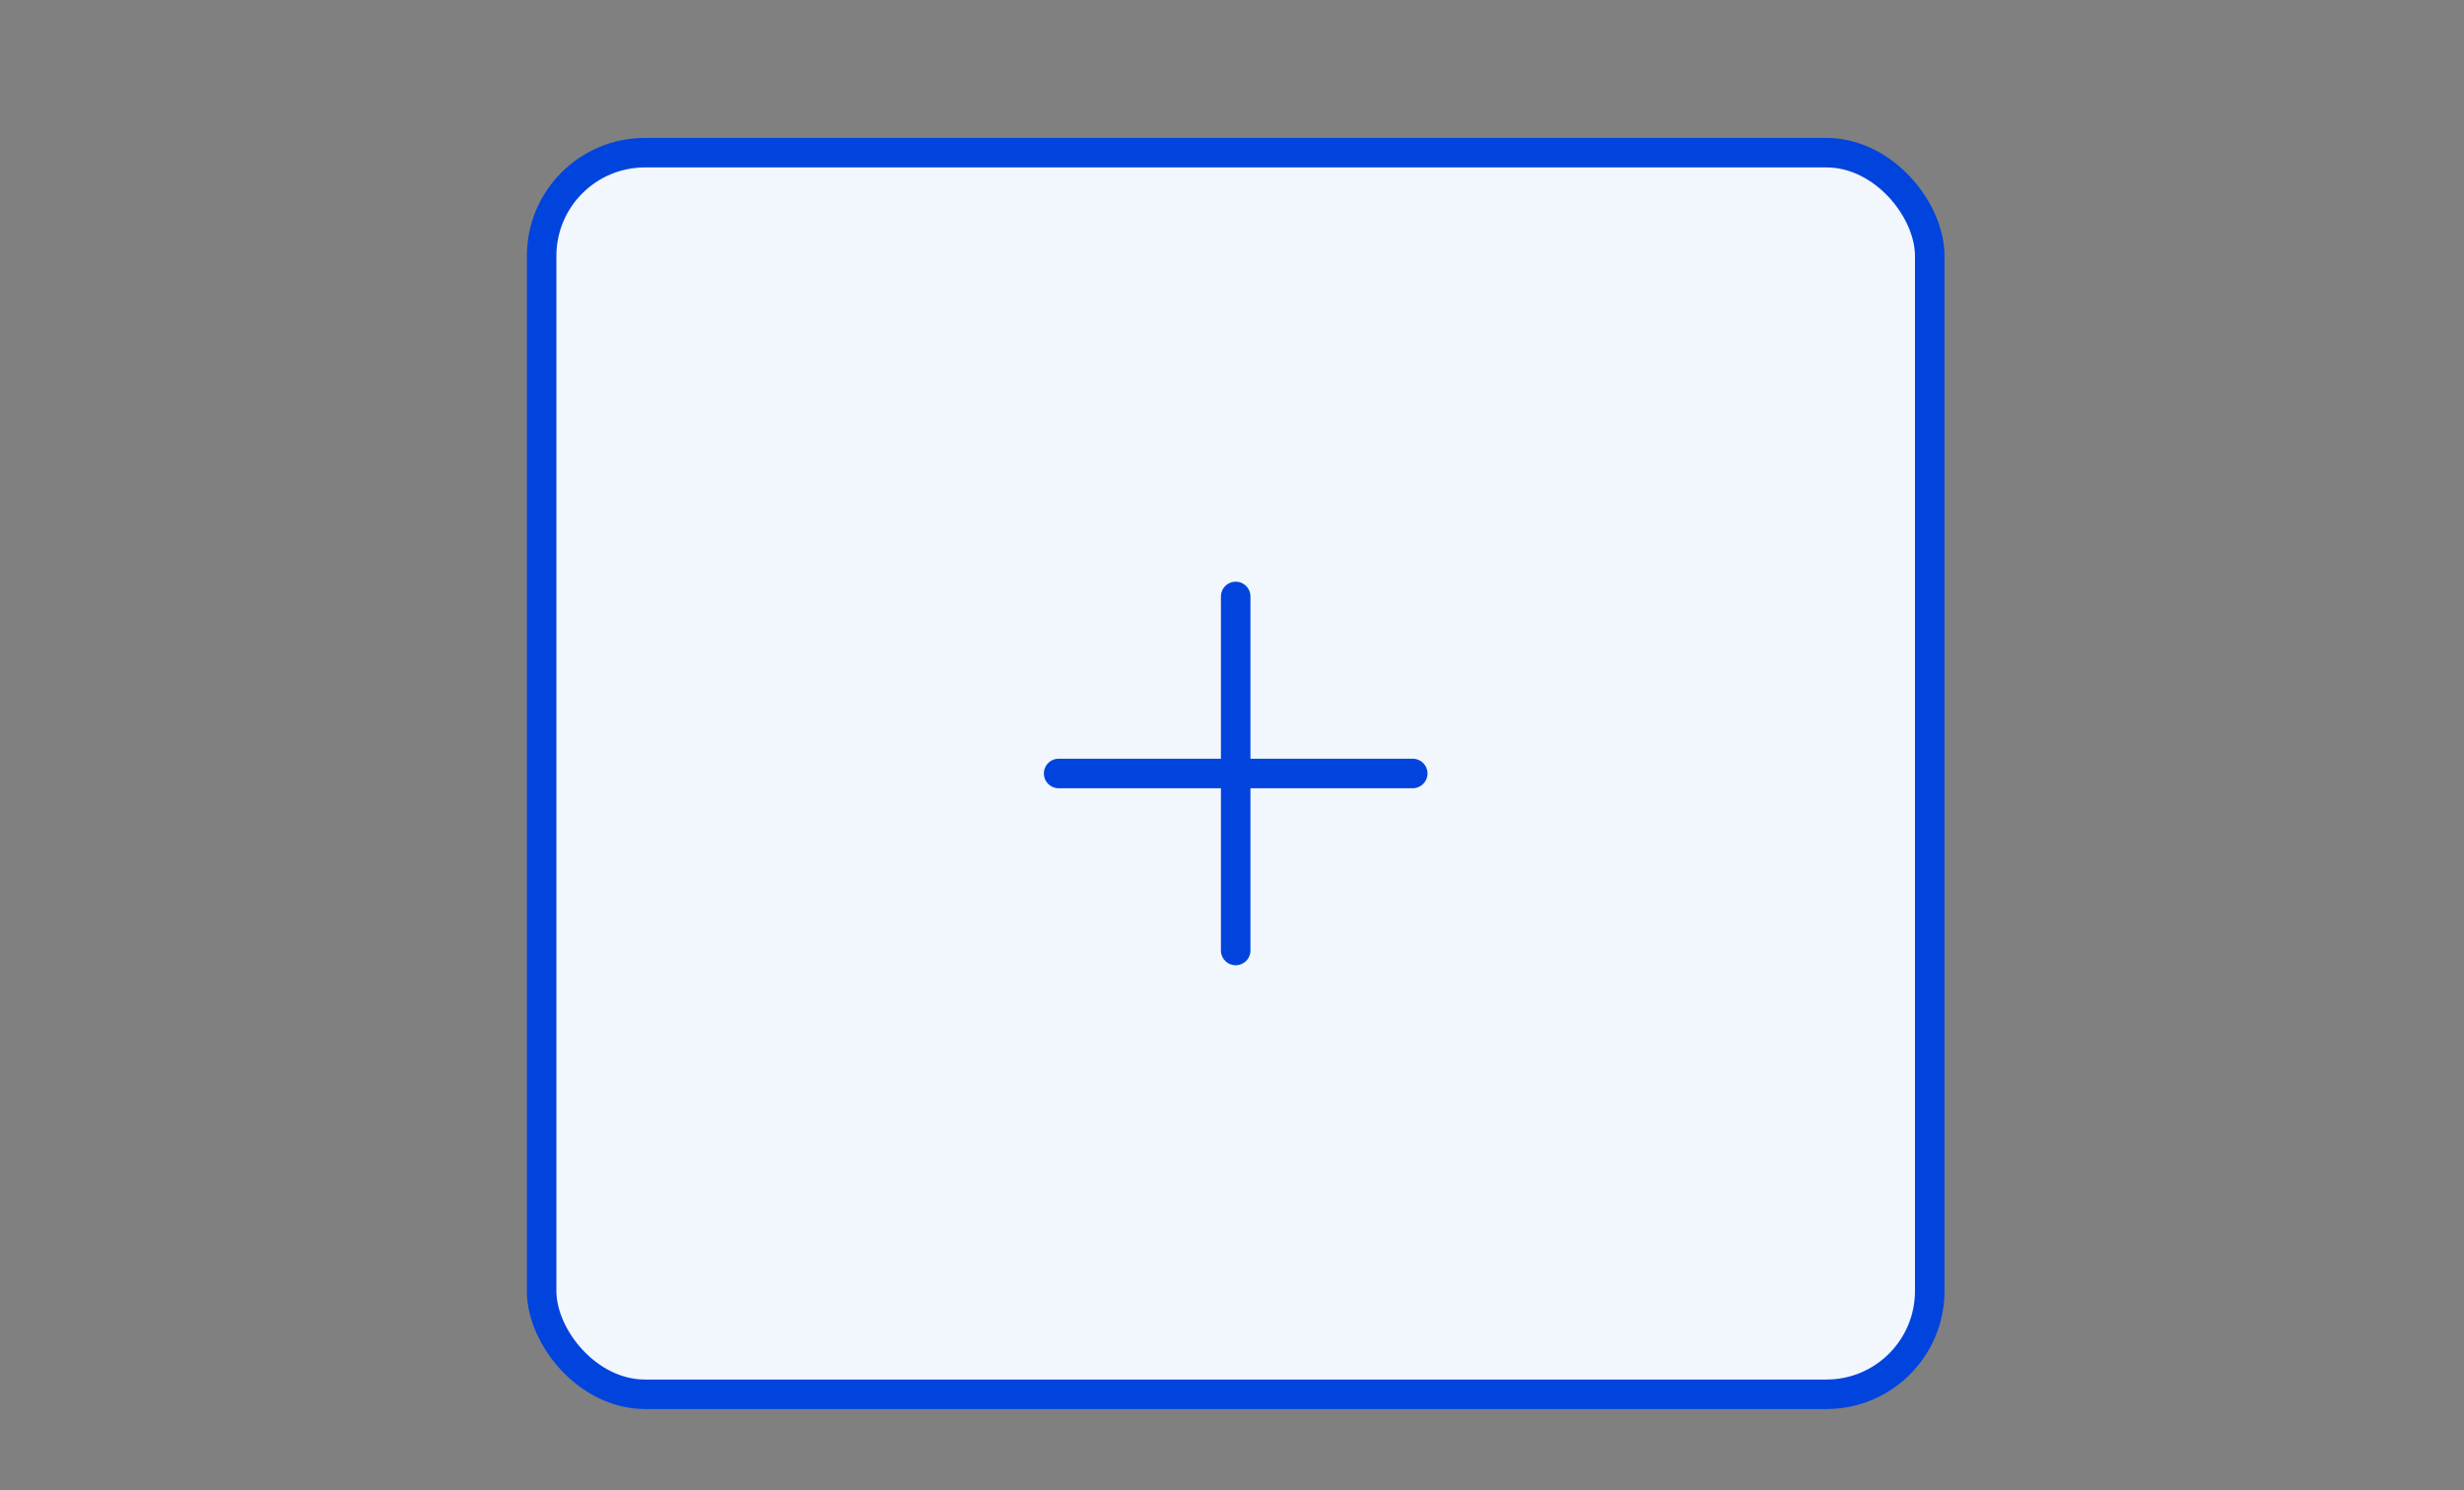 <svg width="167" height="101" viewBox="0 0 167 101" fill="none" xmlns="http://www.w3.org/2000/svg">
<rect x="0" y="0" width="167" height="101" fill="#808080" stroke="none"/>
<rect x="36.71" y="10.349" width="94.08" height="84.165" rx="7" fill="#F2F6FD" stroke="#0044DD" stroke-width="2"/>
<path d="M71.75 52.431H95.75" stroke="#0044DD" stroke-width="2" stroke-linecap="round" stroke-linejoin="round"/>
<path d="M83.75 64.431V40.431" stroke="#0044DD" stroke-width="2" stroke-linecap="round" stroke-linejoin="round"/>
</svg>
